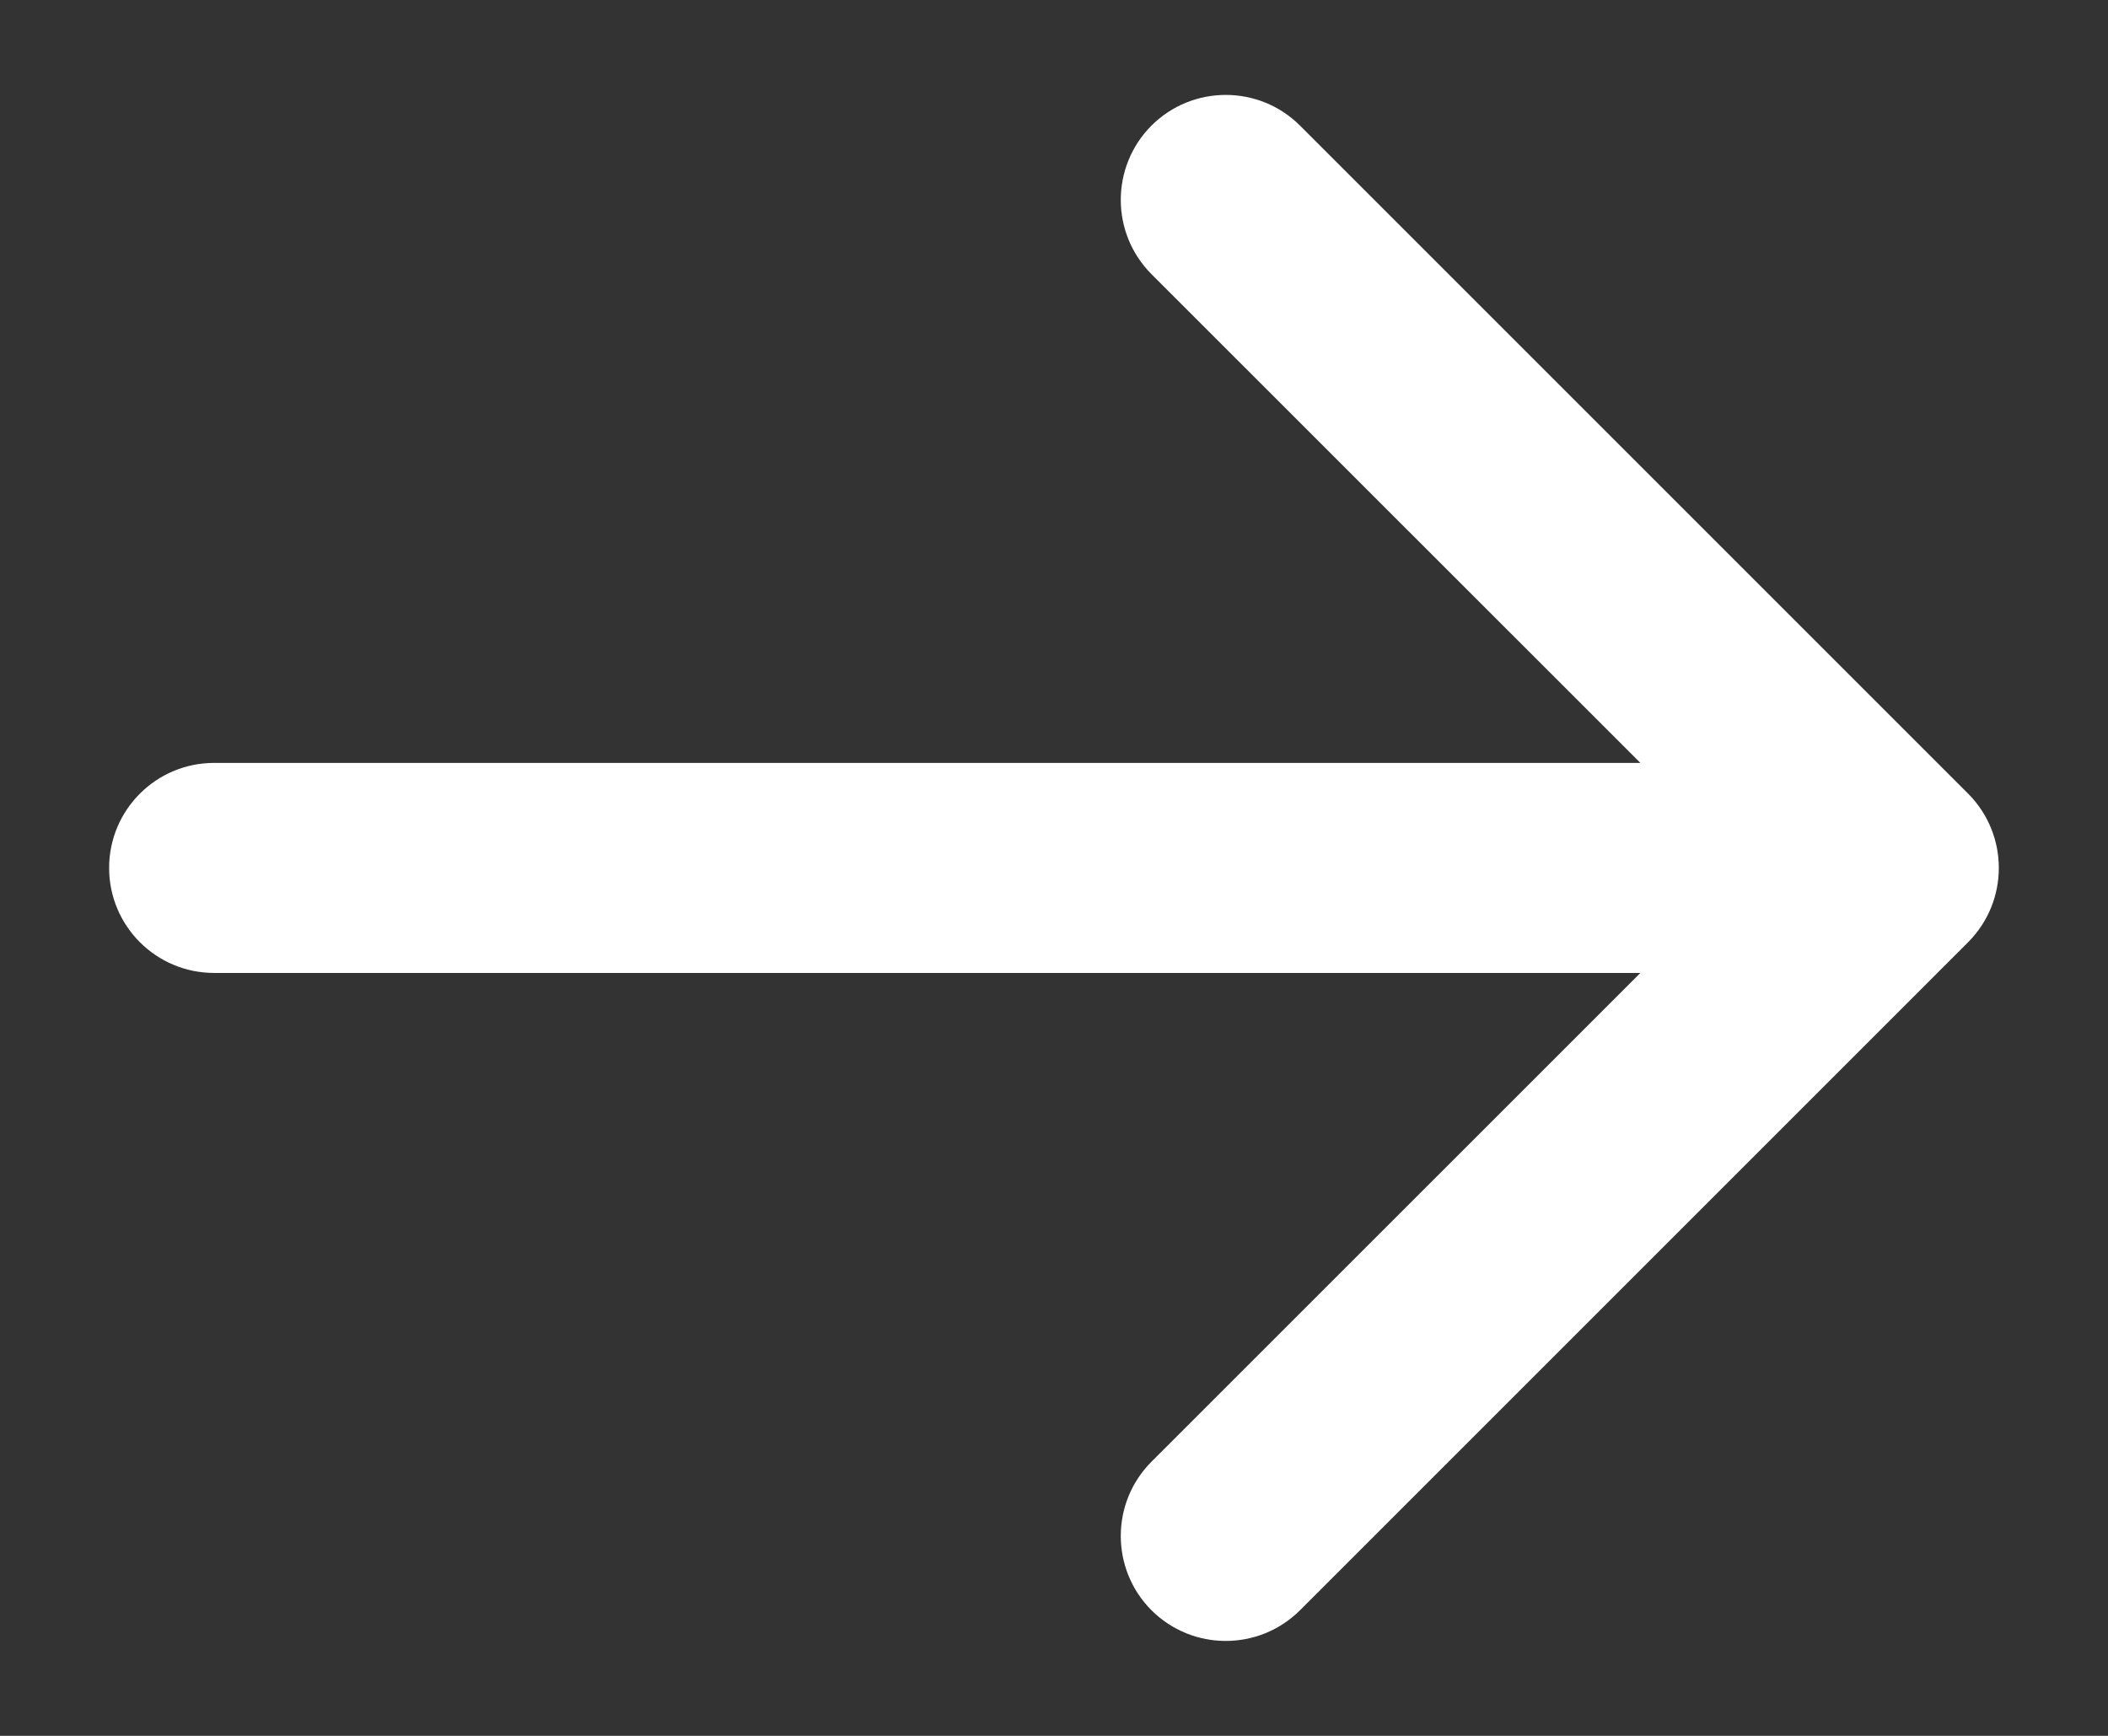 <svg width="17" height="14" viewBox="0 0 17 14" fill="none" xmlns="http://www.w3.org/2000/svg">
<rect x="0" y="0" width="17" height="14" fill="#333333" stroke="none"/>
<path d="M15.872 7.599C16.202 7.268 16.202 6.732 15.872 6.401L10.484 1.013C10.153 0.683 9.617 0.683 9.286 1.013C8.956 1.344 8.956 1.88 9.286 2.211L14.076 7L9.286 11.789C8.956 12.12 8.956 12.656 9.286 12.987C9.617 13.317 10.153 13.317 10.484 12.987L15.872 7.599ZM1.727 6.153C1.259 6.153 0.88 6.532 0.88 7C0.88 7.468 1.259 7.847 1.727 7.847V6.153ZM15.273 6.153L1.727 6.153V7.847L15.273 7.847V6.153Z" fill="white"/>
</svg>
